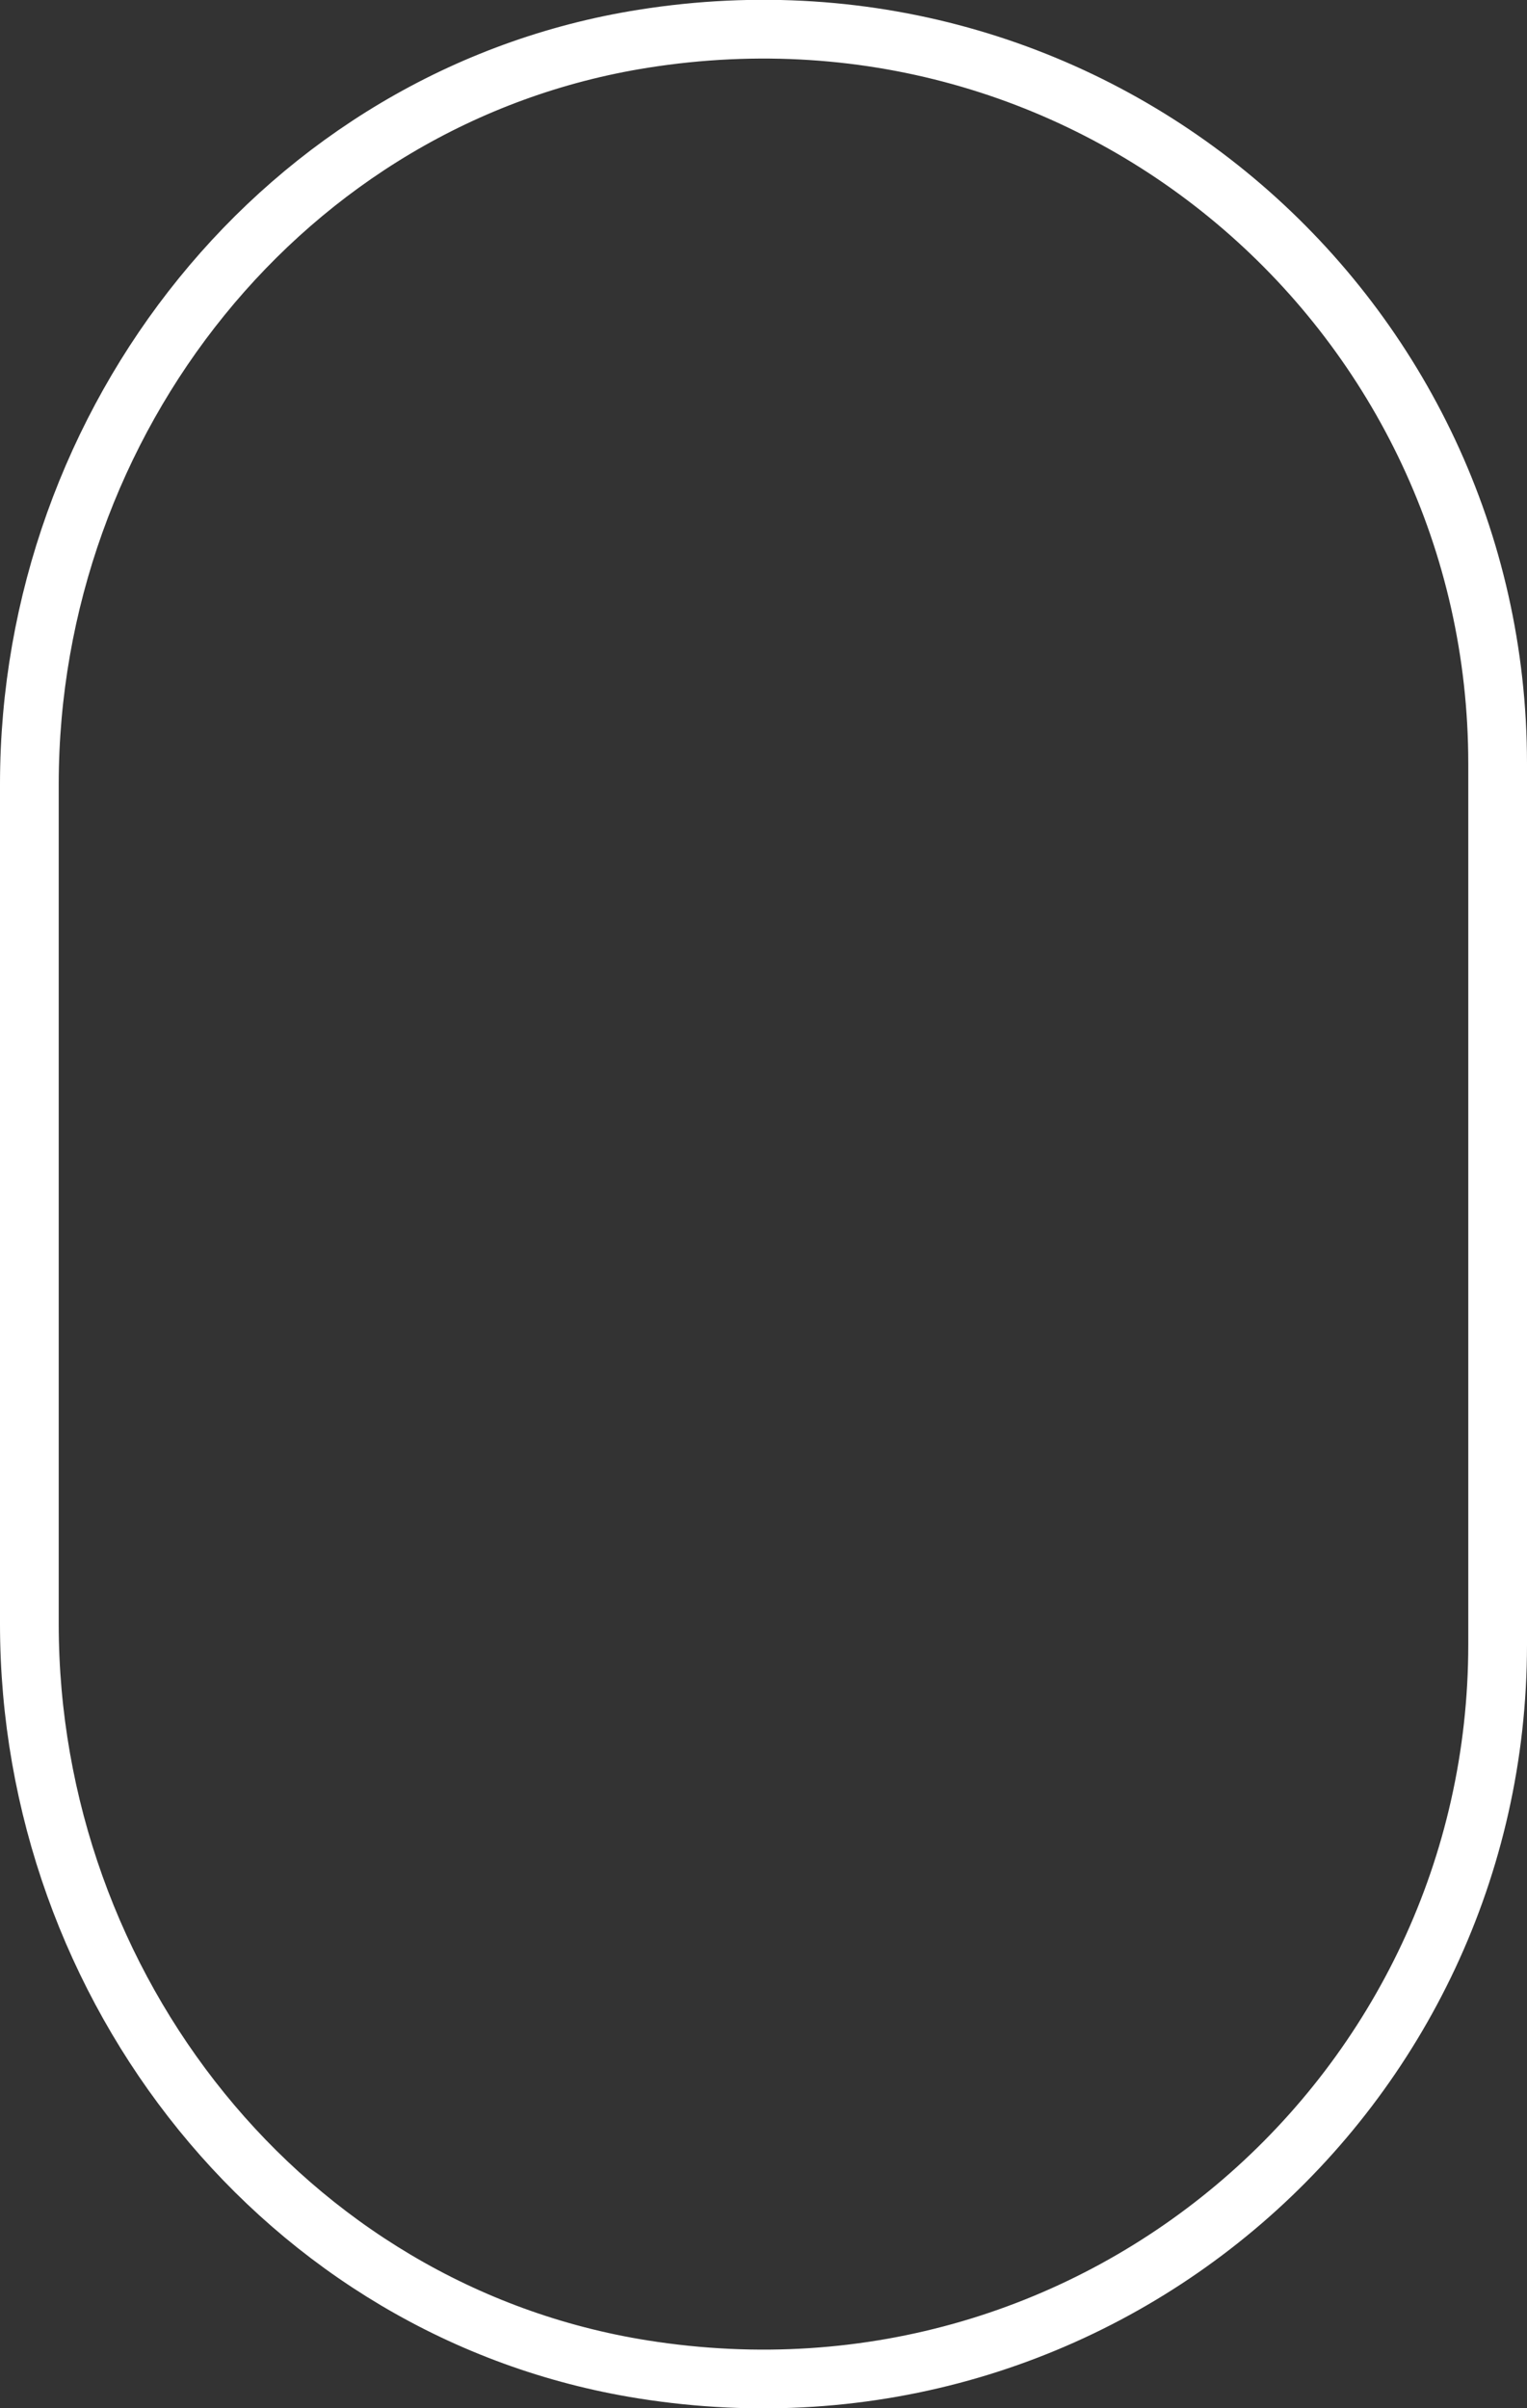 <?xml version="1.0" encoding="UTF-8"?>
<svg id="Layer_2" data-name="Layer 2" xmlns="http://www.w3.org/2000/svg" viewBox="0 0 26 41">
  <rect x="0" y="0" width="26" height="41" fill="#333333" stroke="none"/>
  <defs>
    <style>
      .cls-1 {
        fill: none;
        stroke: #fff;
        stroke-miterlimit: 10;
      }
    </style>
  </defs>
  <g id="_ヘッダー" data-name="ヘッダー">
    <path class="cls-1" d="M25.5,28c0,7.58-6.74,13.58-14.55,12.34-6.11-.97-10.45-6.5-10.45-12.69V13.35C.5,7.17,4.84,1.63,10.95,.66c7.81-1.24,14.55,4.76,14.55,12.34v15Z"/>
  </g>
</svg>